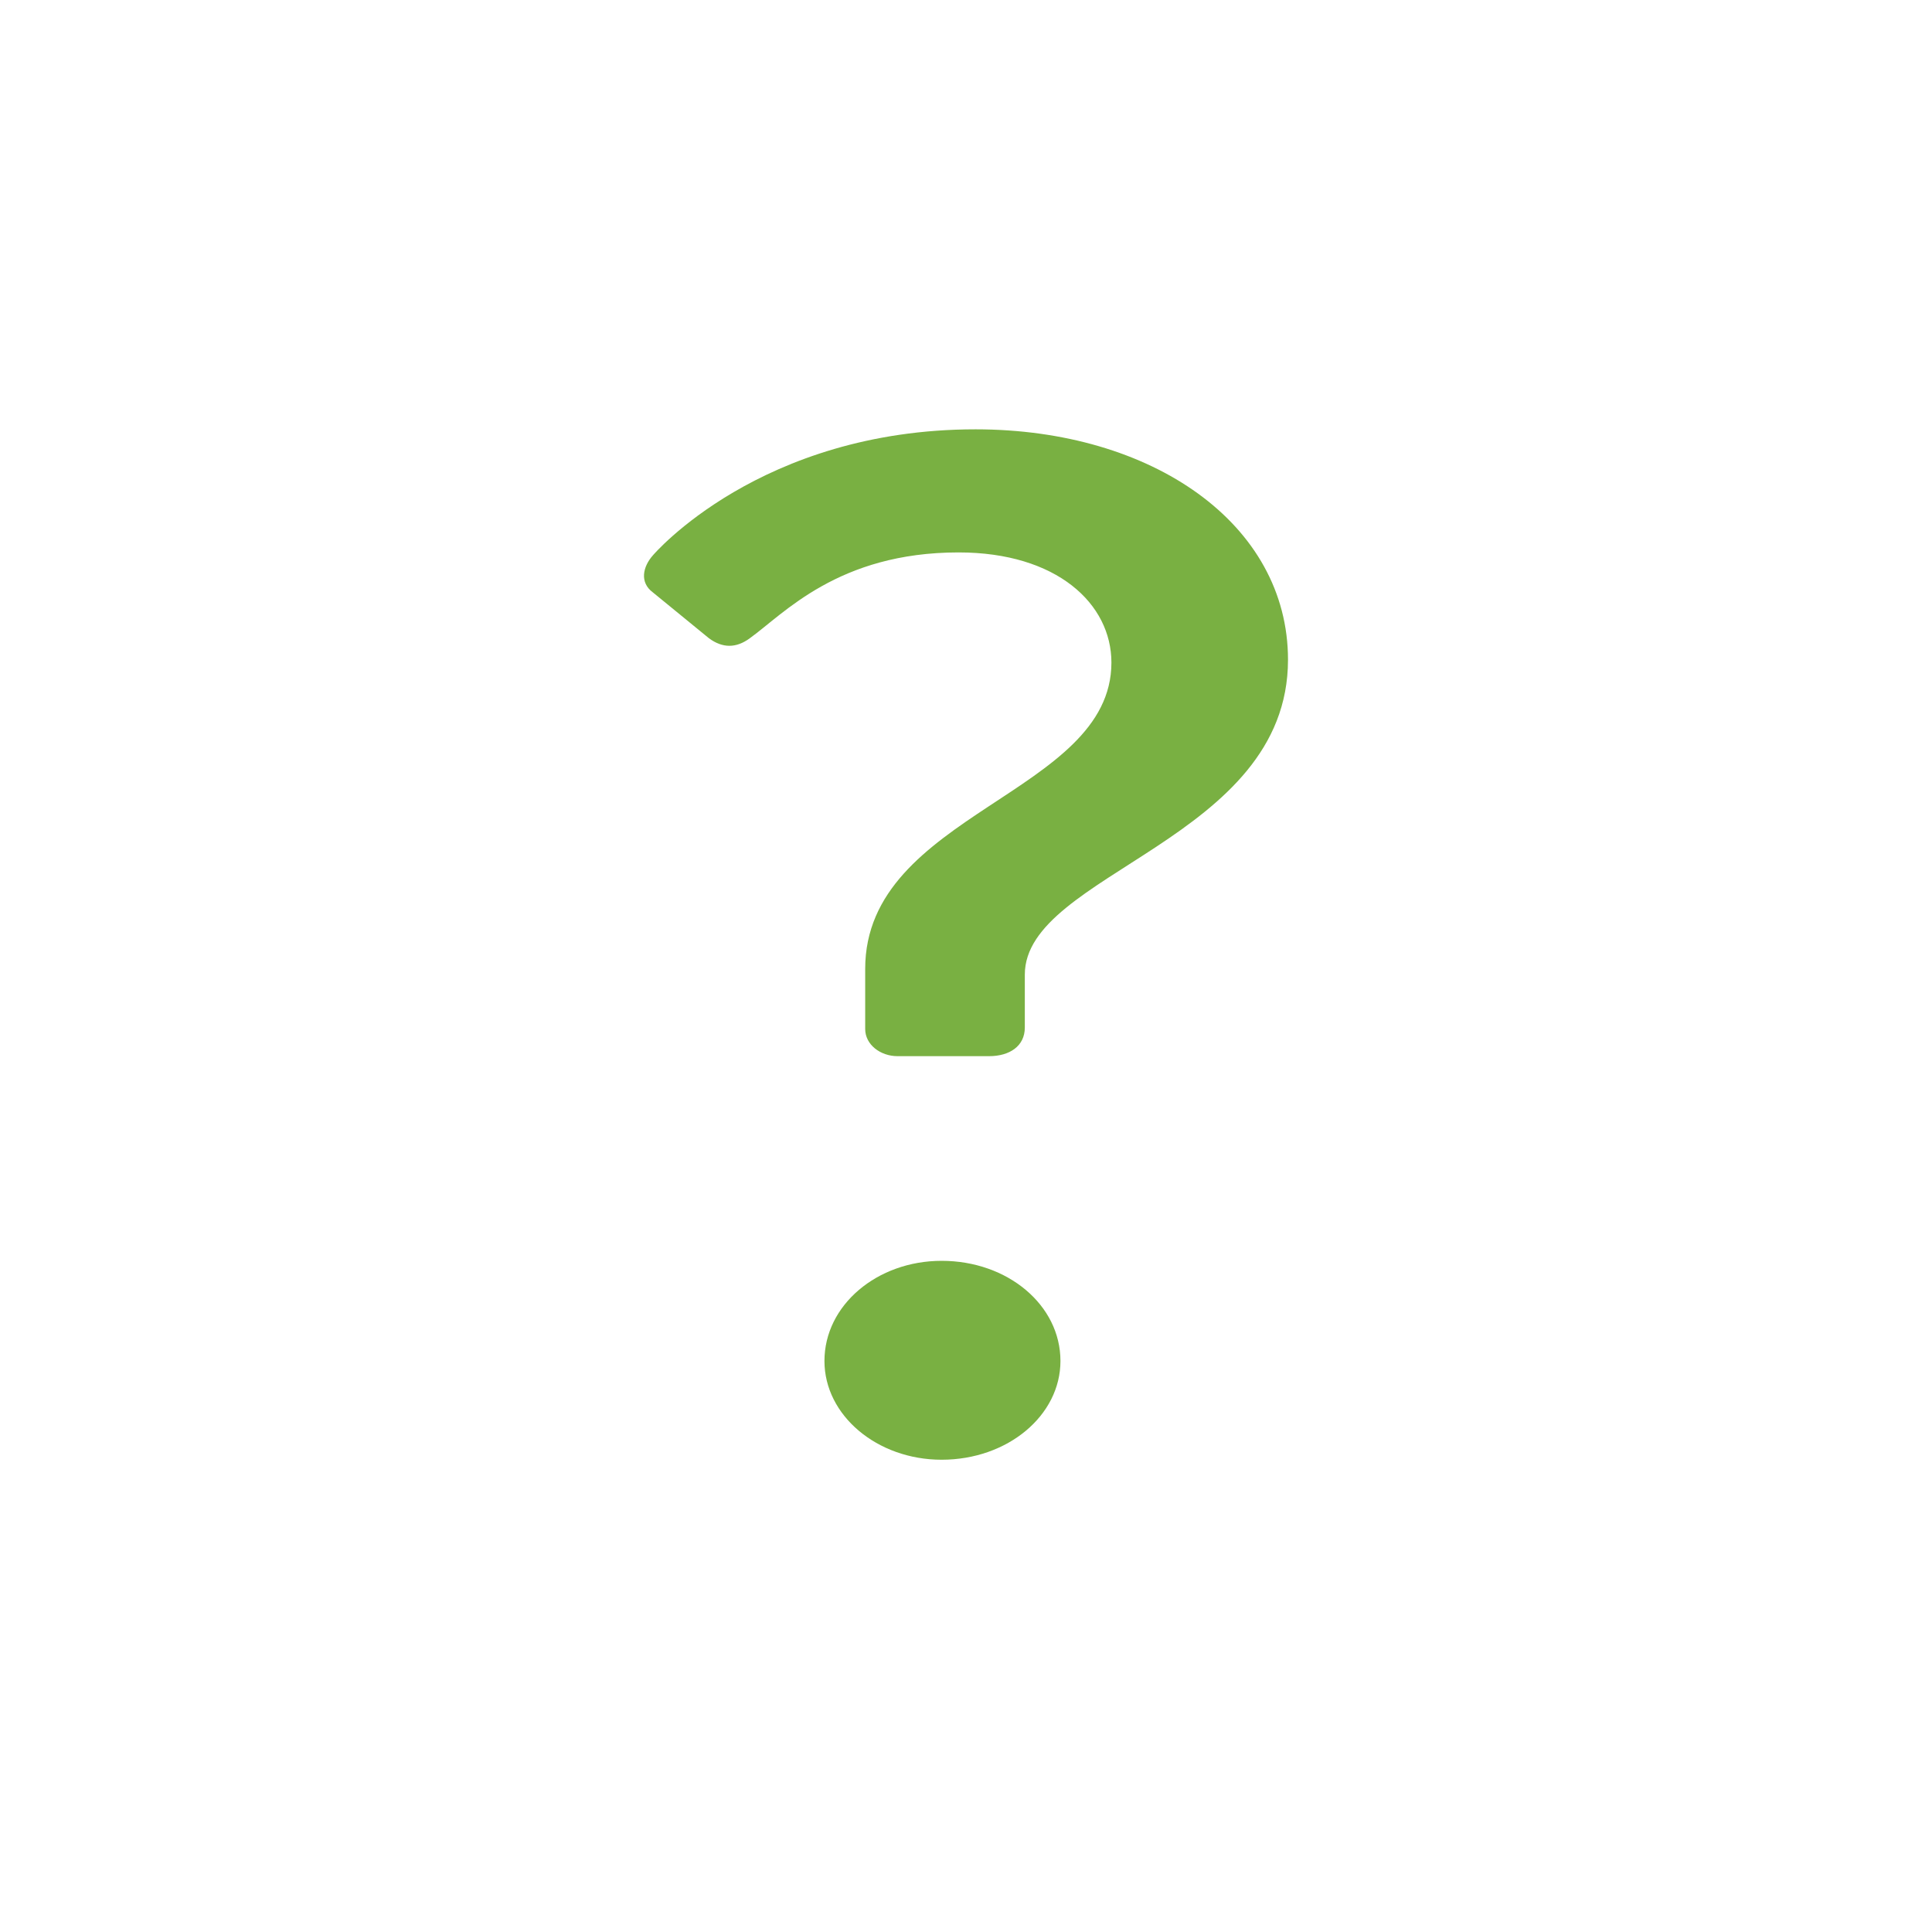 <?xml version="1.0" encoding="UTF-8" standalone="no"?>
<svg width="45px" height="45px" viewBox="0 0 45 45" version="1.1" xmlns="http://www.w3.org/2000/svg" xmlns:xlink="http://www.w3.org/1999/xlink">
    <!-- Generator: Sketch 3.6.1 (26313) - http://www.bohemiancoding.com/sketch -->
    <title>help</title>
    <desc>Created with Sketch.</desc>
    <defs></defs>
    <g id="Page-1" stroke="none" stroke-width="1" fill="none" fill-rule="evenodd">
        <path d="M20.904,24.6 L23.039,24.6 C23.514,24.6 23.87,24.367 23.87,23.933 L23.87,22.7 C23.87,20.333 30,19.567 30,15.367 C30,12.2 26.836,10 22.723,10 C17.7,10 15.209,12.933 15.209,12.933 C14.971,13.2 14.892,13.567 15.209,13.8 L16.514,14.867 C16.83,15.1 17.147,15.1 17.463,14.867 C18.254,14.3 19.52,12.867 22.327,12.867 C24.621,12.867 25.887,14.067 25.887,15.433 C25.887,18.5 20.152,18.933 20.152,22.567 L20.152,23.967 C20.152,24.333 20.508,24.6 20.904,24.6 L20.904,24.6 L20.904,24.6 Z M19.203,31.7 C19.203,32.967 20.429,34 21.932,34 C23.474,34 24.7,32.967 24.7,31.7 C24.7,30.4 23.474,29.367 21.932,29.367 C20.429,29.367 19.203,30.4 19.203,31.7 L19.203,31.7 L19.203,31.7 Z" id="?" fill="#79B042"></path>
    </g>
</svg>